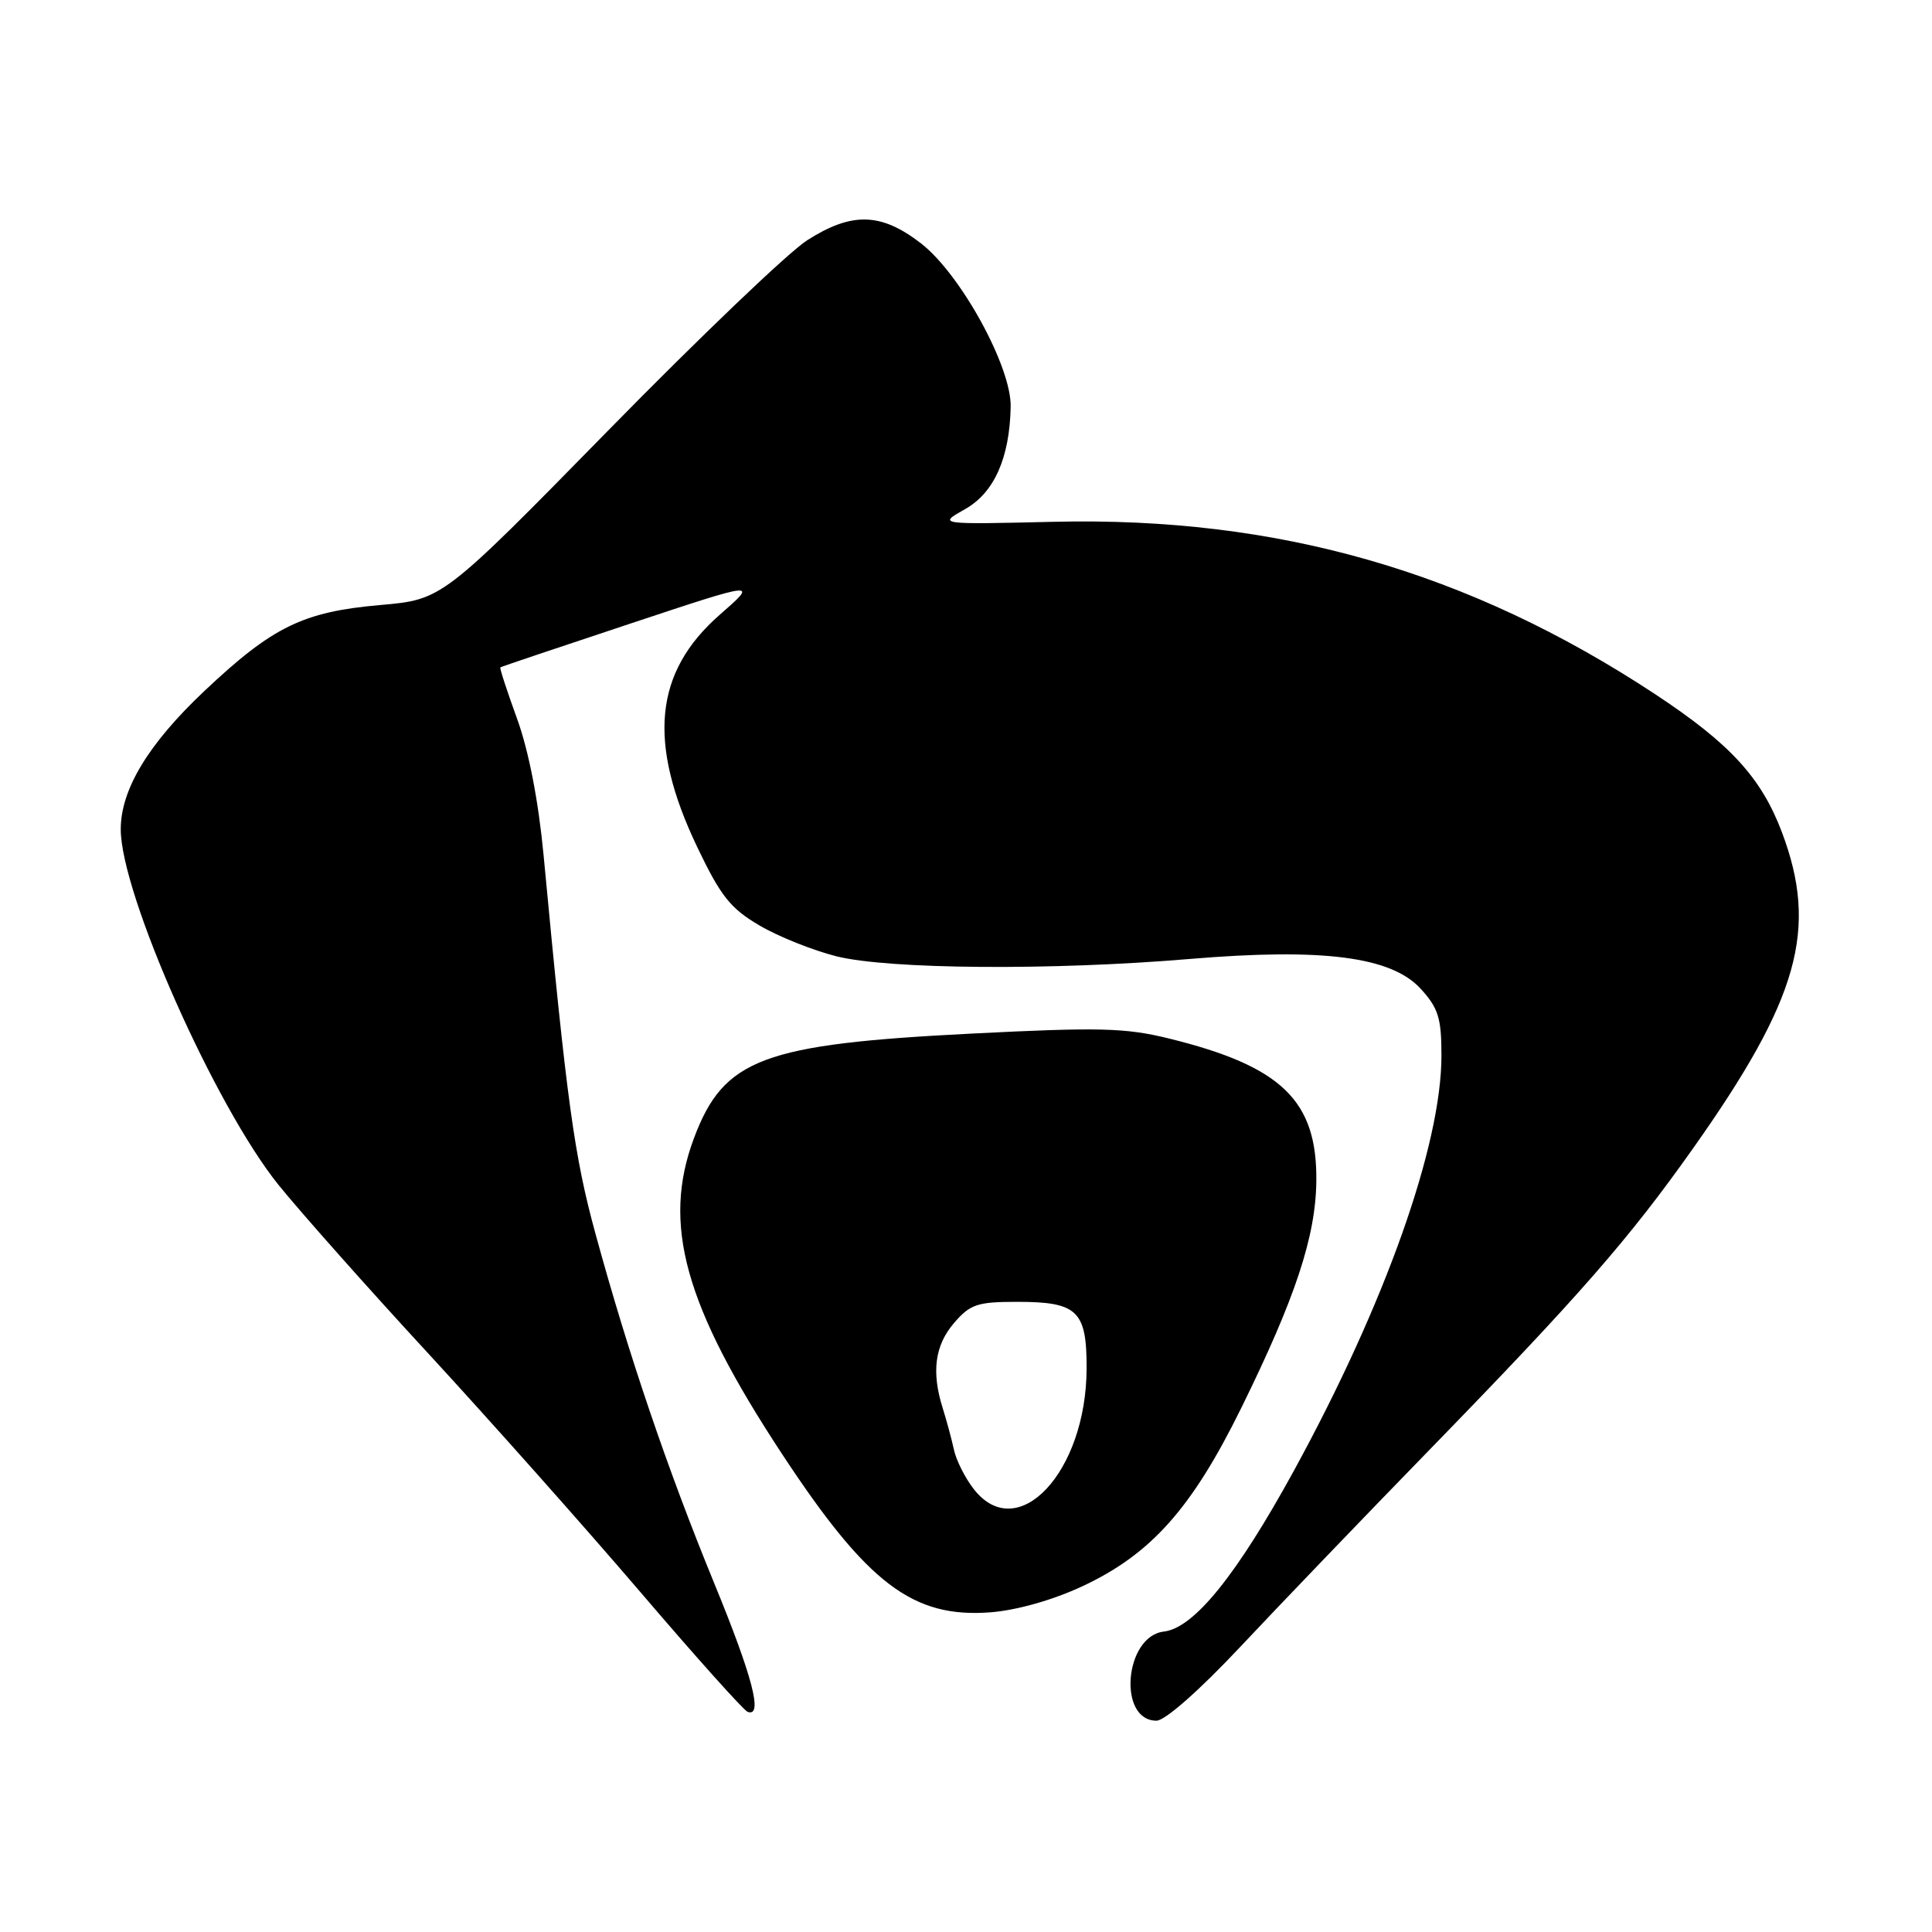 <?xml version="1.0" encoding="UTF-8" standalone="no"?>
<!DOCTYPE svg PUBLIC "-//W3C//DTD SVG 1.1//EN" "http://www.w3.org/Graphics/SVG/1.1/DTD/svg11.dtd" >
<svg xmlns="http://www.w3.org/2000/svg" xmlns:xlink="http://www.w3.org/1999/xlink" version="1.1" viewBox="0 0 256 256">
 <g >
 <path fill="currentColor"
d=" M 164.31 218.25 C 169.34 212.89 180.69 201.07 189.52 192.00 C 209.30 171.67 215.87 164.15 224.40 152.08 C 238.35 132.34 240.94 123.12 236.13 110.32 C 233.39 103.04 229.26 98.54 219.28 91.96 C 194.59 75.70 169.30 68.45 139.65 69.14 C 124.26 69.50 124.26 69.50 127.85 67.48 C 131.72 65.31 133.78 60.72 133.92 53.91 C 134.04 48.62 127.29 36.32 122.04 32.25 C 116.75 28.16 112.88 28.05 106.95 31.84 C 104.50 33.40 92.63 44.75 80.56 57.07 C 58.62 79.45 58.62 79.45 50.37 80.17 C 40.14 81.07 36.11 83.04 27.05 91.59 C 19.65 98.58 16.00 104.61 16.00 109.89 C 16.00 118.42 28.47 146.52 36.90 157.00 C 39.78 160.57 48.74 170.67 56.82 179.42 C 64.89 188.18 77.49 202.35 84.82 210.92 C 92.14 219.49 98.55 226.65 99.07 226.83 C 101.14 227.57 99.73 222.18 94.59 209.67 C 88.44 194.67 83.27 179.46 78.91 163.50 C 76.09 153.20 75.10 146.00 72.02 113.24 C 71.35 106.17 70.06 99.49 68.53 95.28 C 67.19 91.59 66.18 88.51 66.30 88.43 C 66.41 88.34 74.14 85.74 83.49 82.64 C 100.47 77.00 100.47 77.00 95.38 81.45 C 86.67 89.07 85.77 98.37 92.38 112.23 C 95.50 118.75 96.78 120.37 100.64 122.63 C 103.15 124.11 107.75 125.94 110.85 126.72 C 117.77 128.44 139.35 128.61 157.62 127.07 C 175.29 125.59 184.36 126.76 188.25 131.02 C 190.59 133.58 191.00 134.90 191.00 139.86 C 191.00 151.76 183.54 172.75 171.49 194.80 C 163.89 208.69 158.21 215.73 154.22 216.19 C 149.00 216.79 148.06 228.00 153.24 228.00 C 154.37 228.00 158.91 224.00 164.31 218.25 Z  M 143.44 210.18 C 152.54 205.92 157.93 199.86 164.48 186.55 C 171.65 171.98 174.34 163.85 174.42 156.50 C 174.54 145.83 169.83 141.28 154.87 137.60 C 149.13 136.19 145.66 136.10 128.87 136.95 C 101.06 138.35 95.92 140.28 91.97 150.77 C 87.68 162.19 90.67 172.97 103.63 192.67 C 114.94 209.86 120.96 214.43 131.25 213.64 C 134.76 213.36 139.50 212.02 143.44 210.18 Z  M 129.05 197.34 C 127.90 195.87 126.70 193.51 126.40 192.09 C 126.09 190.66 125.42 188.20 124.92 186.60 C 123.40 181.80 123.87 178.27 126.41 175.31 C 128.55 172.82 129.50 172.50 134.76 172.50 C 142.79 172.50 144.01 173.67 143.98 181.37 C 143.93 195.05 134.87 204.74 129.05 197.34 Z "/>
</g>
</svg>
